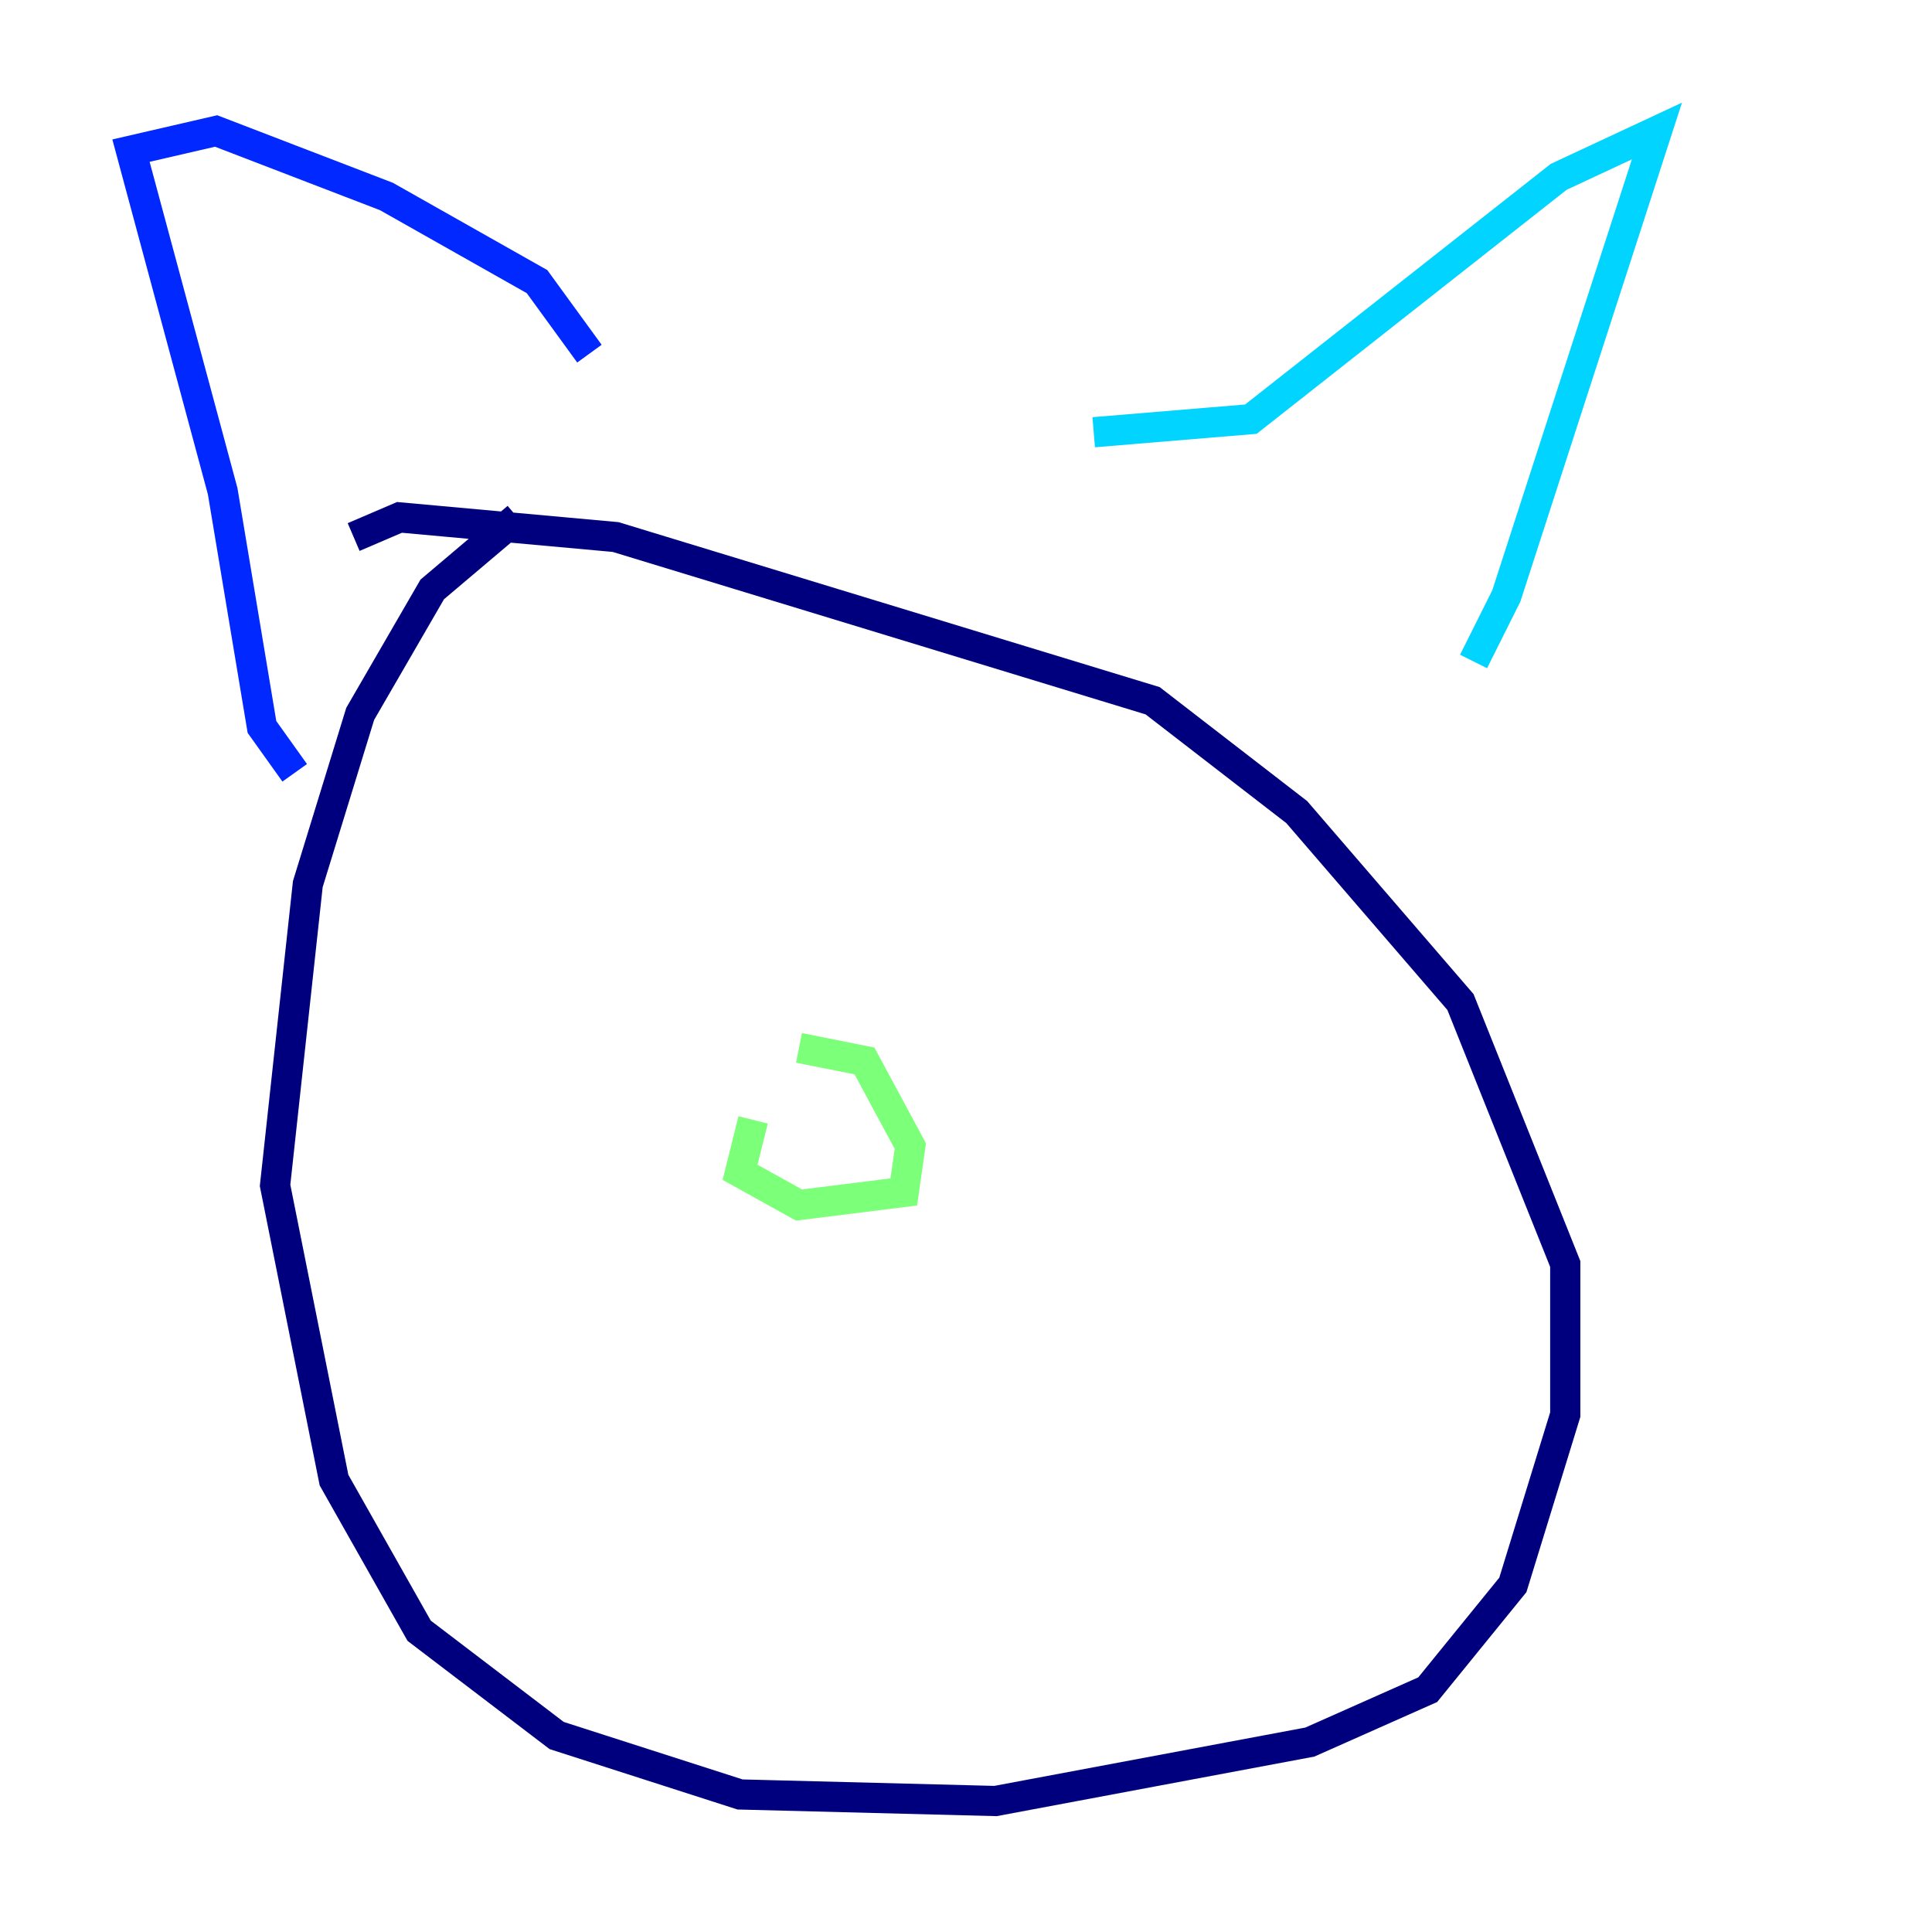 <?xml version="1.0" encoding="utf-8" ?>
<svg baseProfile="tiny" height="128" version="1.2" viewBox="0,0,128,128" width="128" xmlns="http://www.w3.org/2000/svg" xmlns:ev="http://www.w3.org/2001/xml-events" xmlns:xlink="http://www.w3.org/1999/xlink"><defs /><polyline fill="none" points="34.278,34.278 28.637,39.051 23.864,47.295 20.393,58.576 18.224,78.536 22.129,98.061 27.77,108.041 36.881,114.983 49.031,118.888 65.953,119.322 86.78,115.417 94.59,111.946 100.231,105.003 103.702,93.722 103.702,83.742 96.759,66.386 85.912,53.803 76.366,46.427 40.786,35.58 26.468,34.278 23.43,35.58" stroke="#00007f" stroke-width="2" /><polyline fill="none" points="19.525,51.2 17.356,48.163 14.752,32.542 8.678,9.98 14.319,8.678 25.6,13.017 35.58,18.658 39.051,23.43" stroke="#0028ff" stroke-width="2" /><polyline fill="none" points="72.461,28.637 82.875,27.77 103.268,11.715 109.776,8.678 99.797,39.485 97.627,43.824" stroke="#00d4ff" stroke-width="2" /><polyline fill="none" points="49.898,74.197 49.031,77.668 52.936,79.837 59.878,78.969 60.312,75.932 57.275,70.291 52.936,69.424" stroke="#7cff79" stroke-width="2" /><polyline fill="none" points="34.712,51.2 34.712,51.2" stroke="#ffe500" stroke-width="2" /><polyline fill="none" points="68.99,55.539 68.99,55.539" stroke="#ff4600" stroke-width="2" /><polyline fill="none" points="38.617,58.576 38.617,58.576" stroke="#7f0000" stroke-width="2" /></svg>